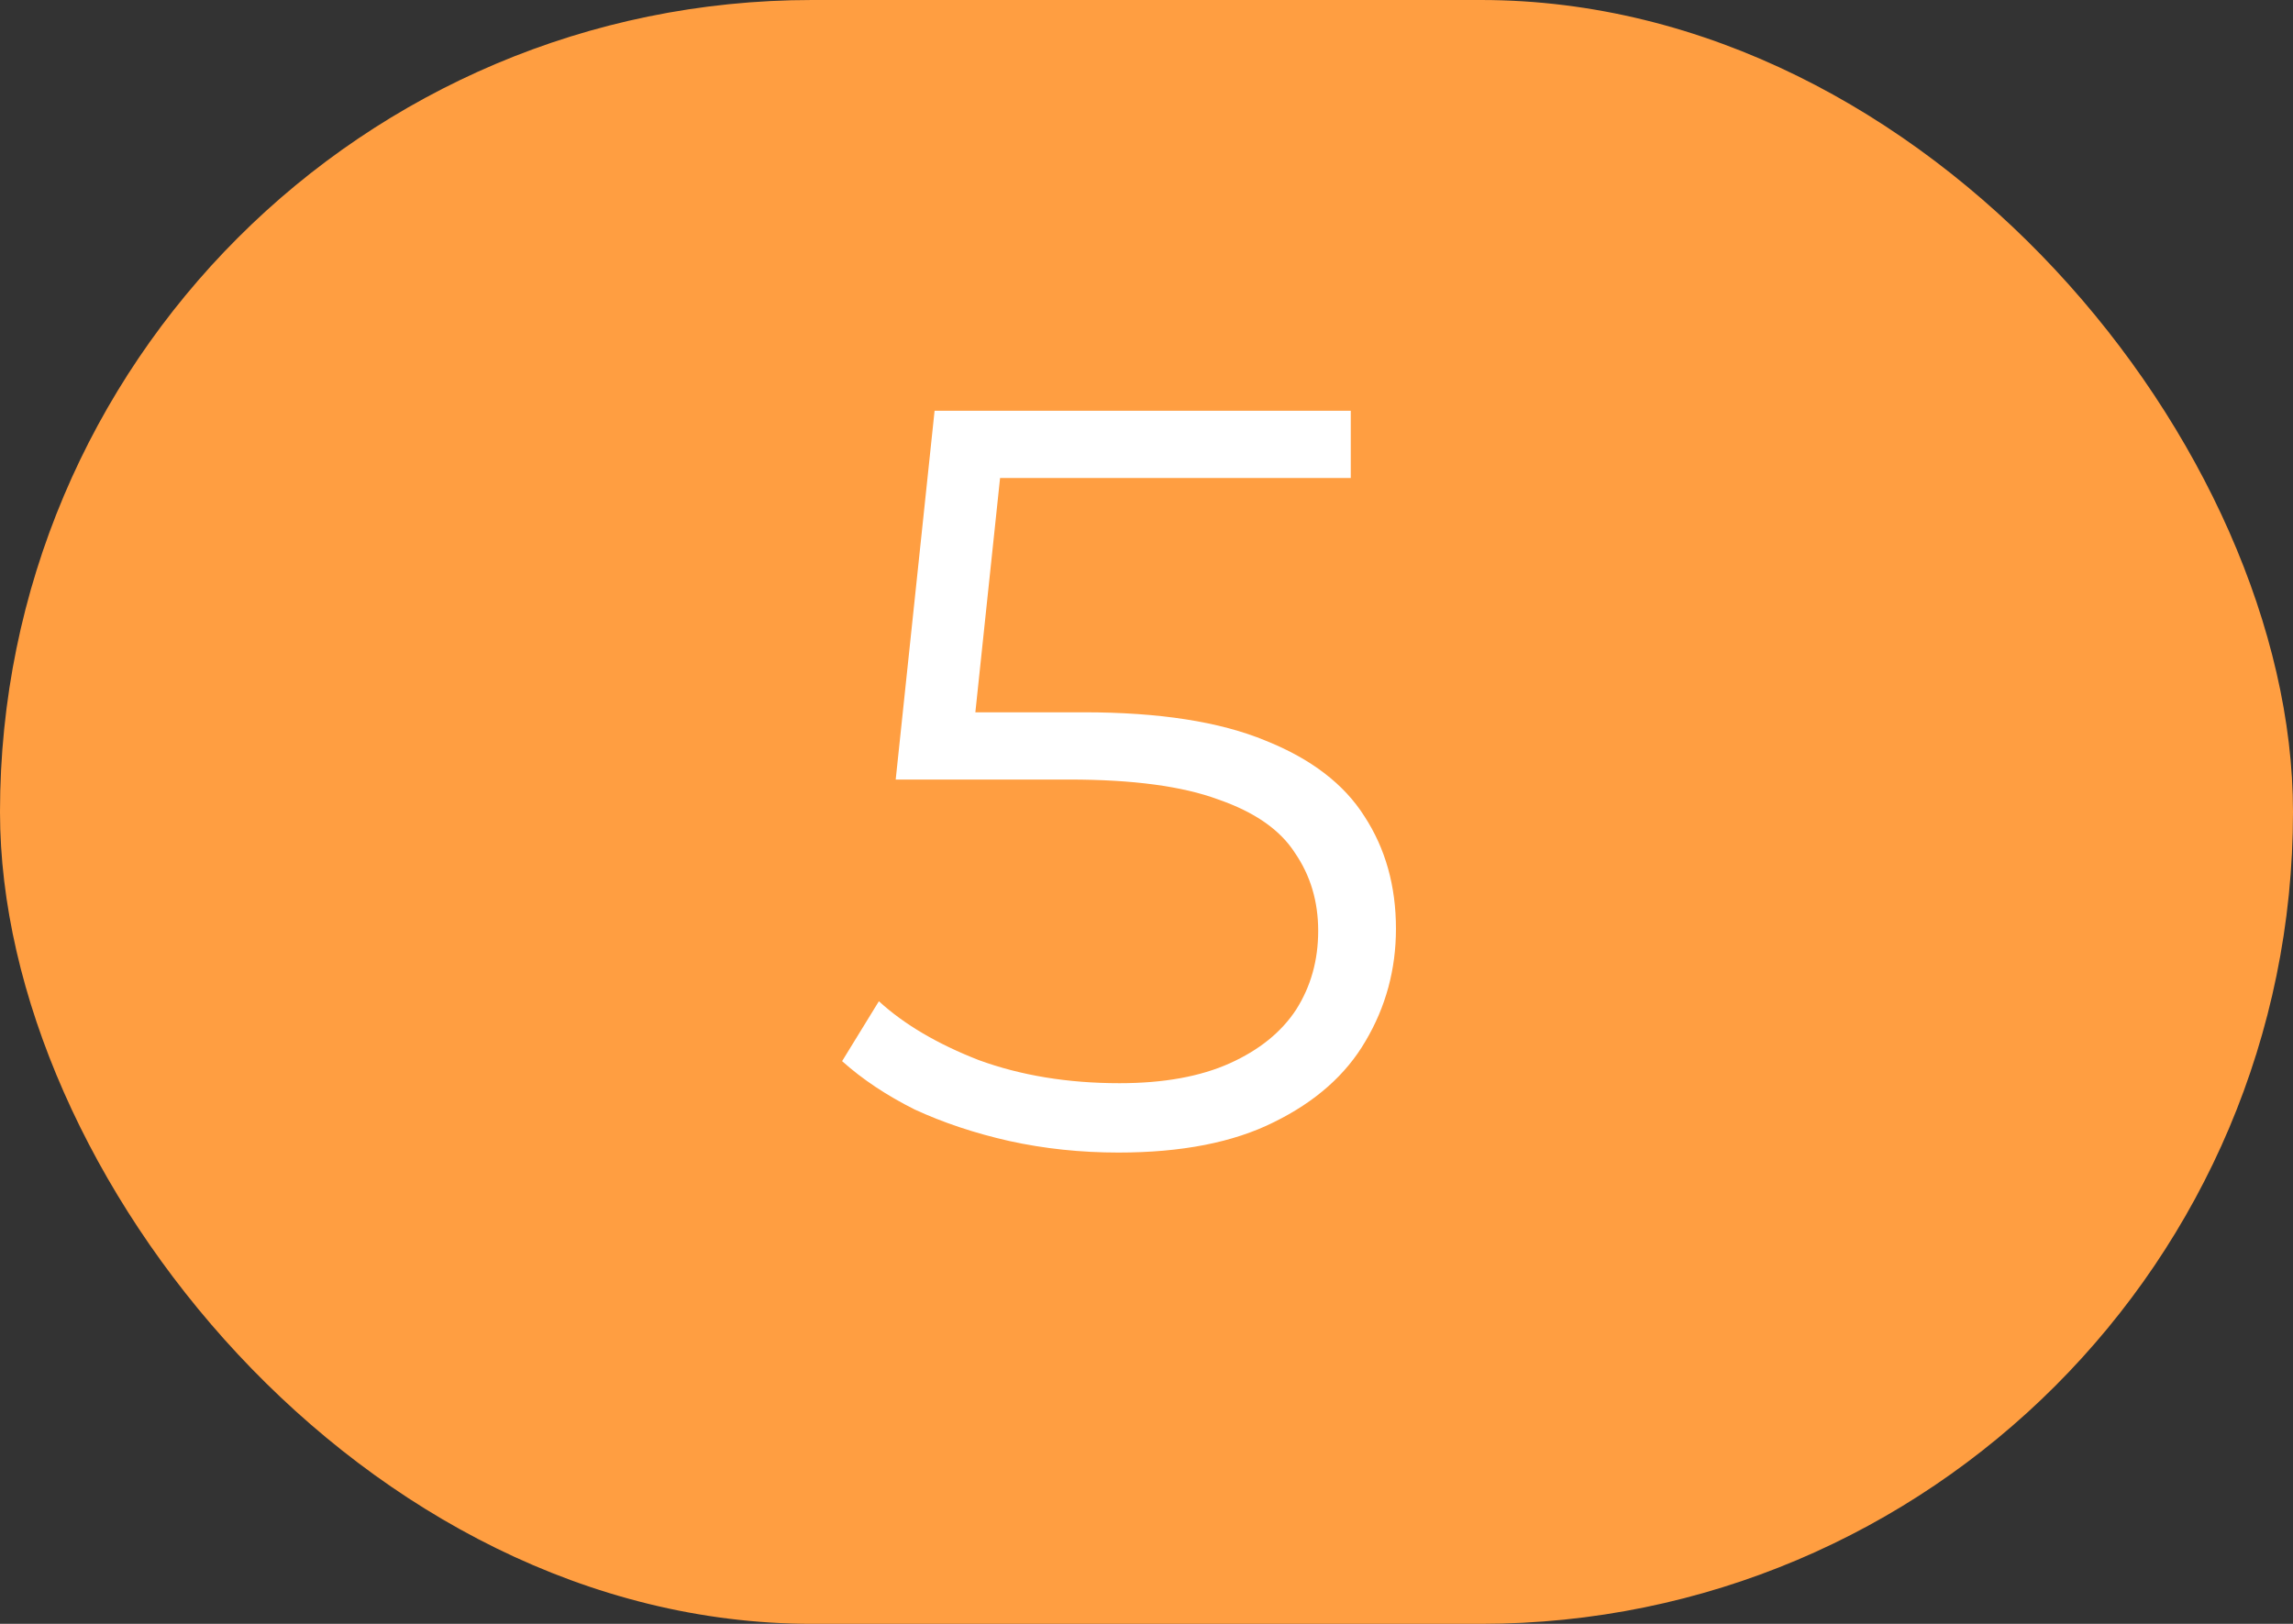 <svg width="24" height="17" viewBox="0 0 24 17" fill="none" xmlns="http://www.w3.org/2000/svg">
<rect x="0" y="0" width="24" height="17" fill="#333333" stroke="none"/>
<rect width="24" height="17" rx="8.5" fill="#FF9E41"/>
<path d="M11.707 12.066C11.311 12.066 10.93 12.026 10.563 11.945C10.204 11.864 9.874 11.754 9.573 11.615C9.28 11.468 9.027 11.3 8.814 11.109L9.199 10.482C9.463 10.724 9.811 10.929 10.244 11.098C10.684 11.259 11.175 11.34 11.718 11.34C12.18 11.34 12.565 11.27 12.873 11.131C13.181 10.992 13.412 10.805 13.566 10.57C13.72 10.328 13.797 10.053 13.797 9.745C13.797 9.437 13.716 9.166 13.555 8.931C13.401 8.689 13.133 8.502 12.752 8.37C12.378 8.231 11.857 8.161 11.19 8.161H9.375L9.782 4.3H14.138V5.004H10.101L10.508 4.619L10.167 7.853L9.782 7.457H11.344C12.136 7.457 12.77 7.556 13.247 7.754C13.724 7.945 14.068 8.209 14.281 8.546C14.501 8.883 14.611 9.276 14.611 9.723C14.611 10.148 14.505 10.541 14.292 10.9C14.087 11.252 13.768 11.534 13.335 11.747C12.91 11.96 12.367 12.066 11.707 12.066Z" fill="white"/>
</svg>
